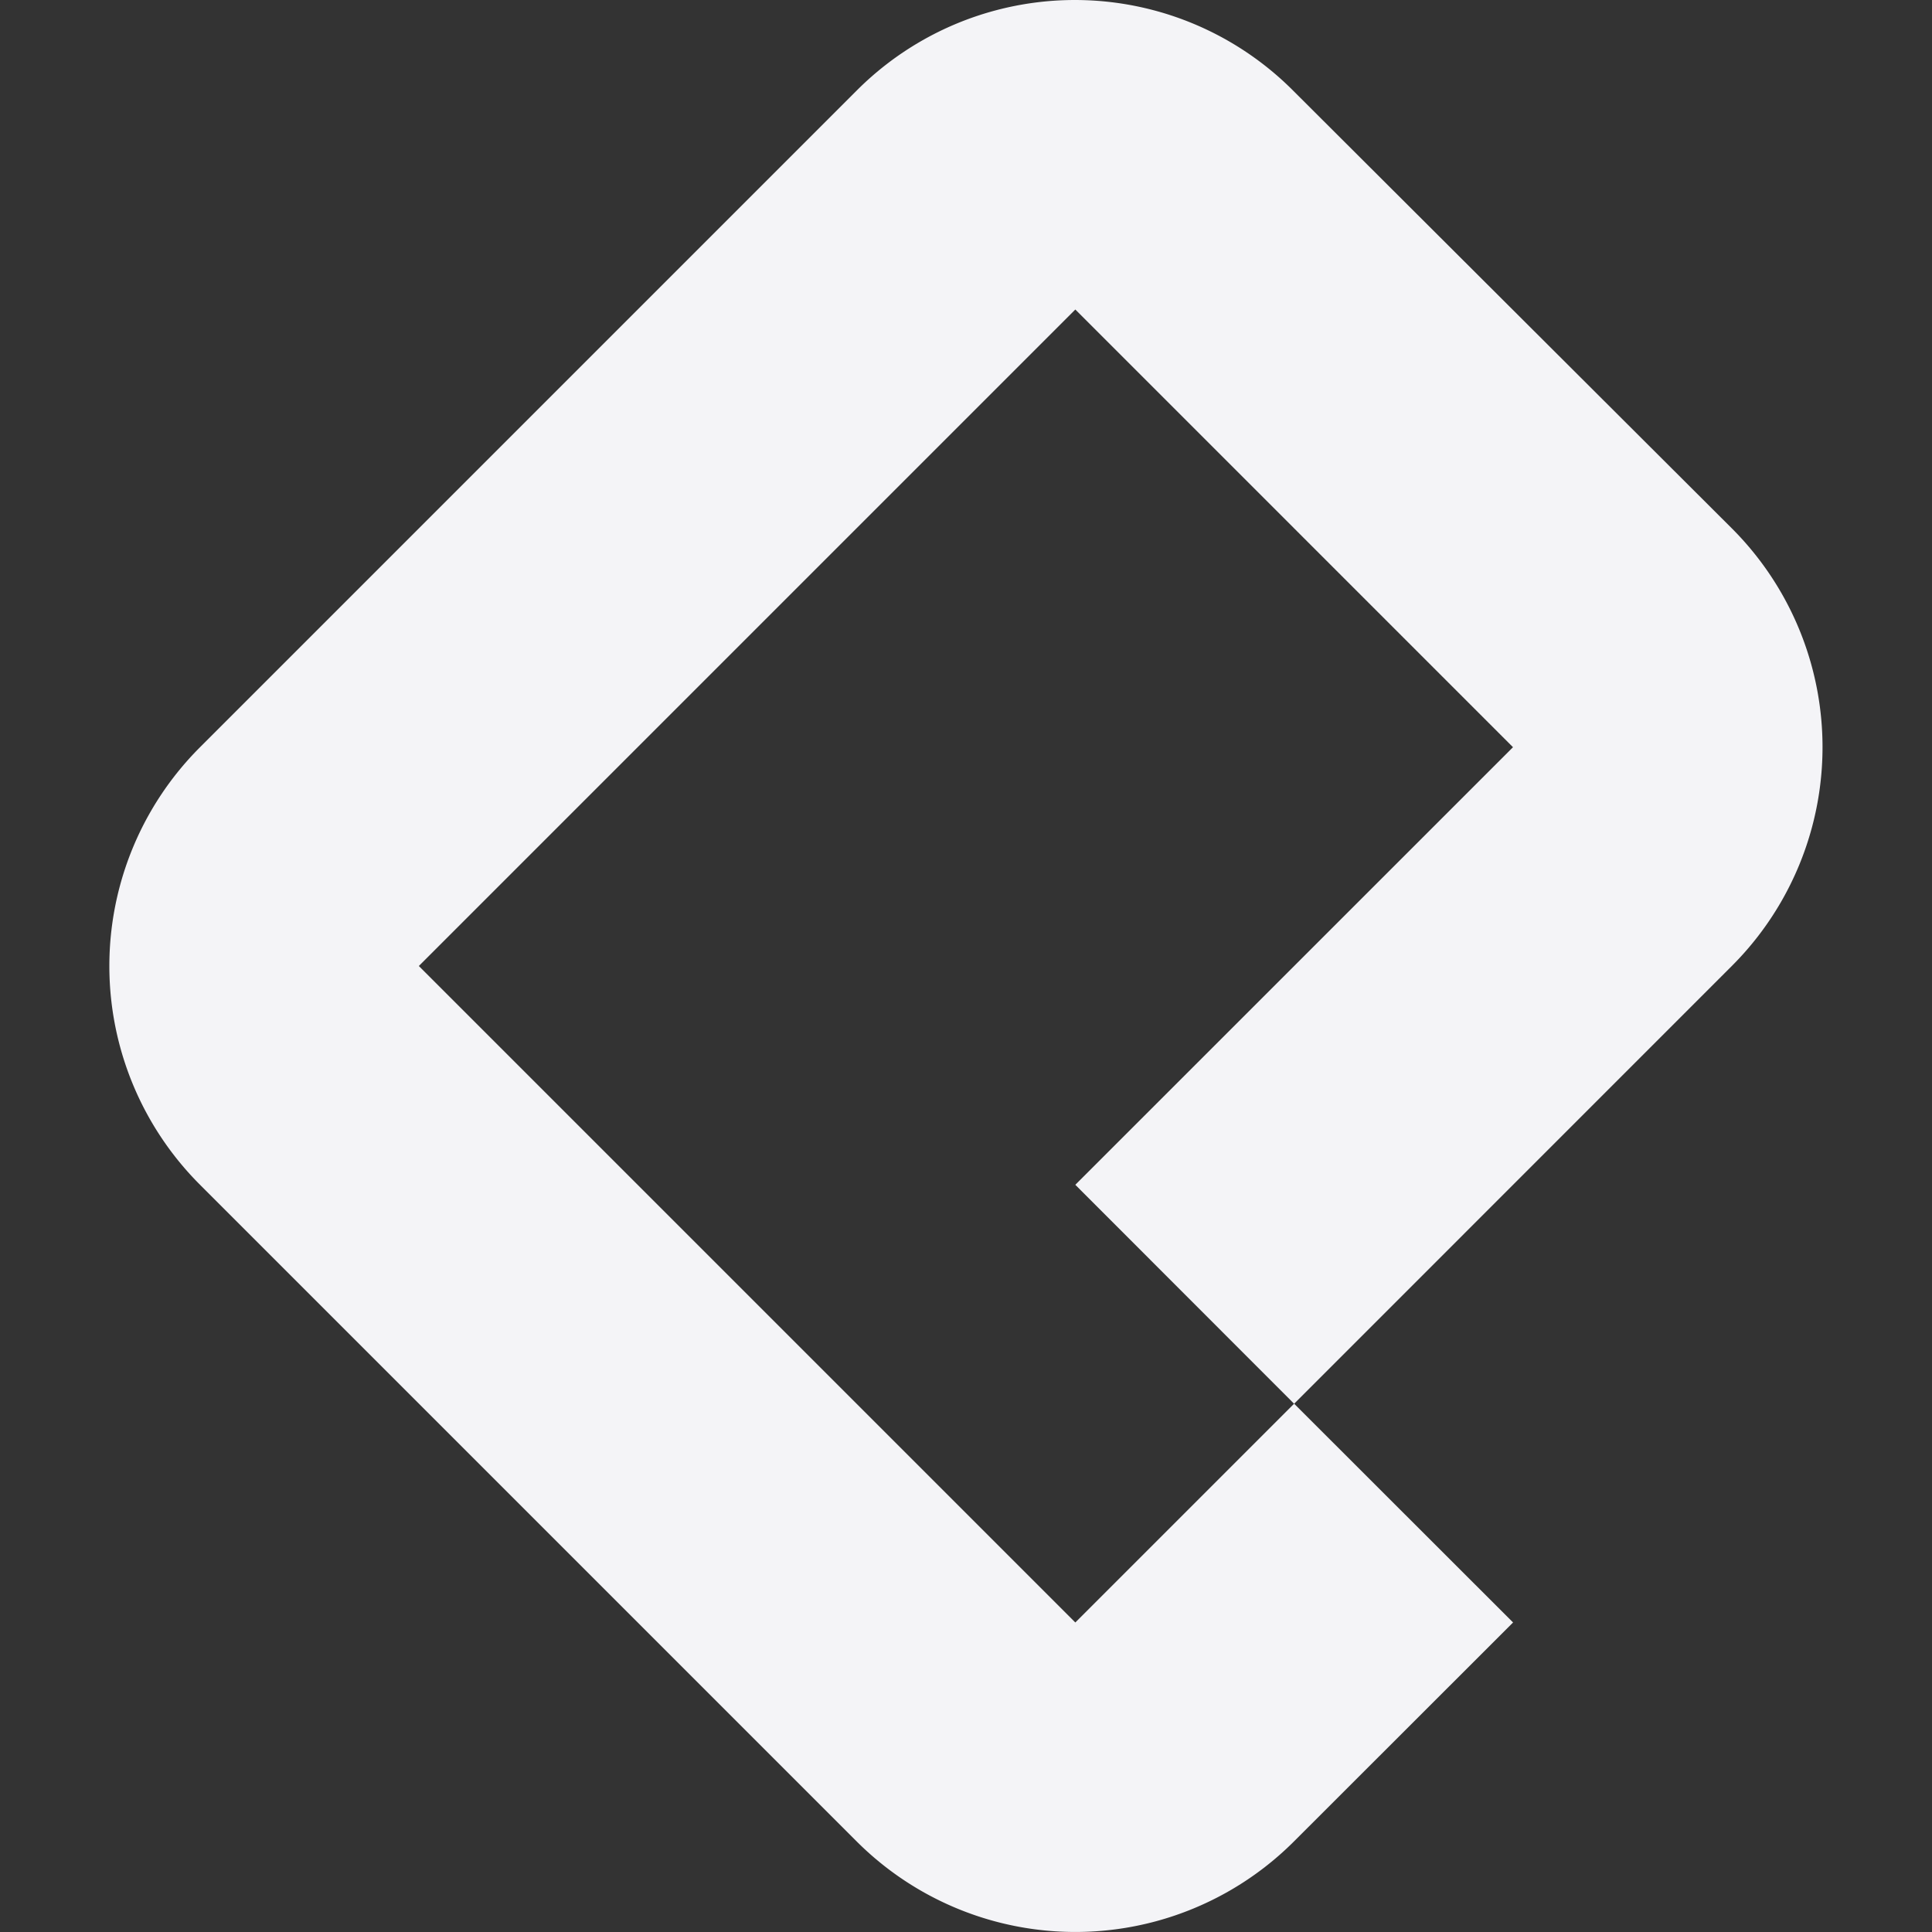 <svg fill="#f4f4f7" viewBox="0 0 24 24" xmlns="http://www.w3.org/2000/svg">
    <rect x="0" y="0" width="24" height="24" fill="#333333" stroke="none"/>
    <path d="M10.64 1.127 2.485 9.282a3.842 3.842 0 0 0 0 5.436l8.155 8.155a3.842 3.842 0 0 0 5.436 0l2.72-2.718-2.72-2.718-2.718 2.718L5.203 12l8.155-8.155 5.437 5.437-5.437 5.436 2.718 2.72L21.513 12a3.842 3.842 0 0 0 0-5.437l-5.448-5.436a3.828 3.828 0 0 0-5.425 0z"/>
</svg>
